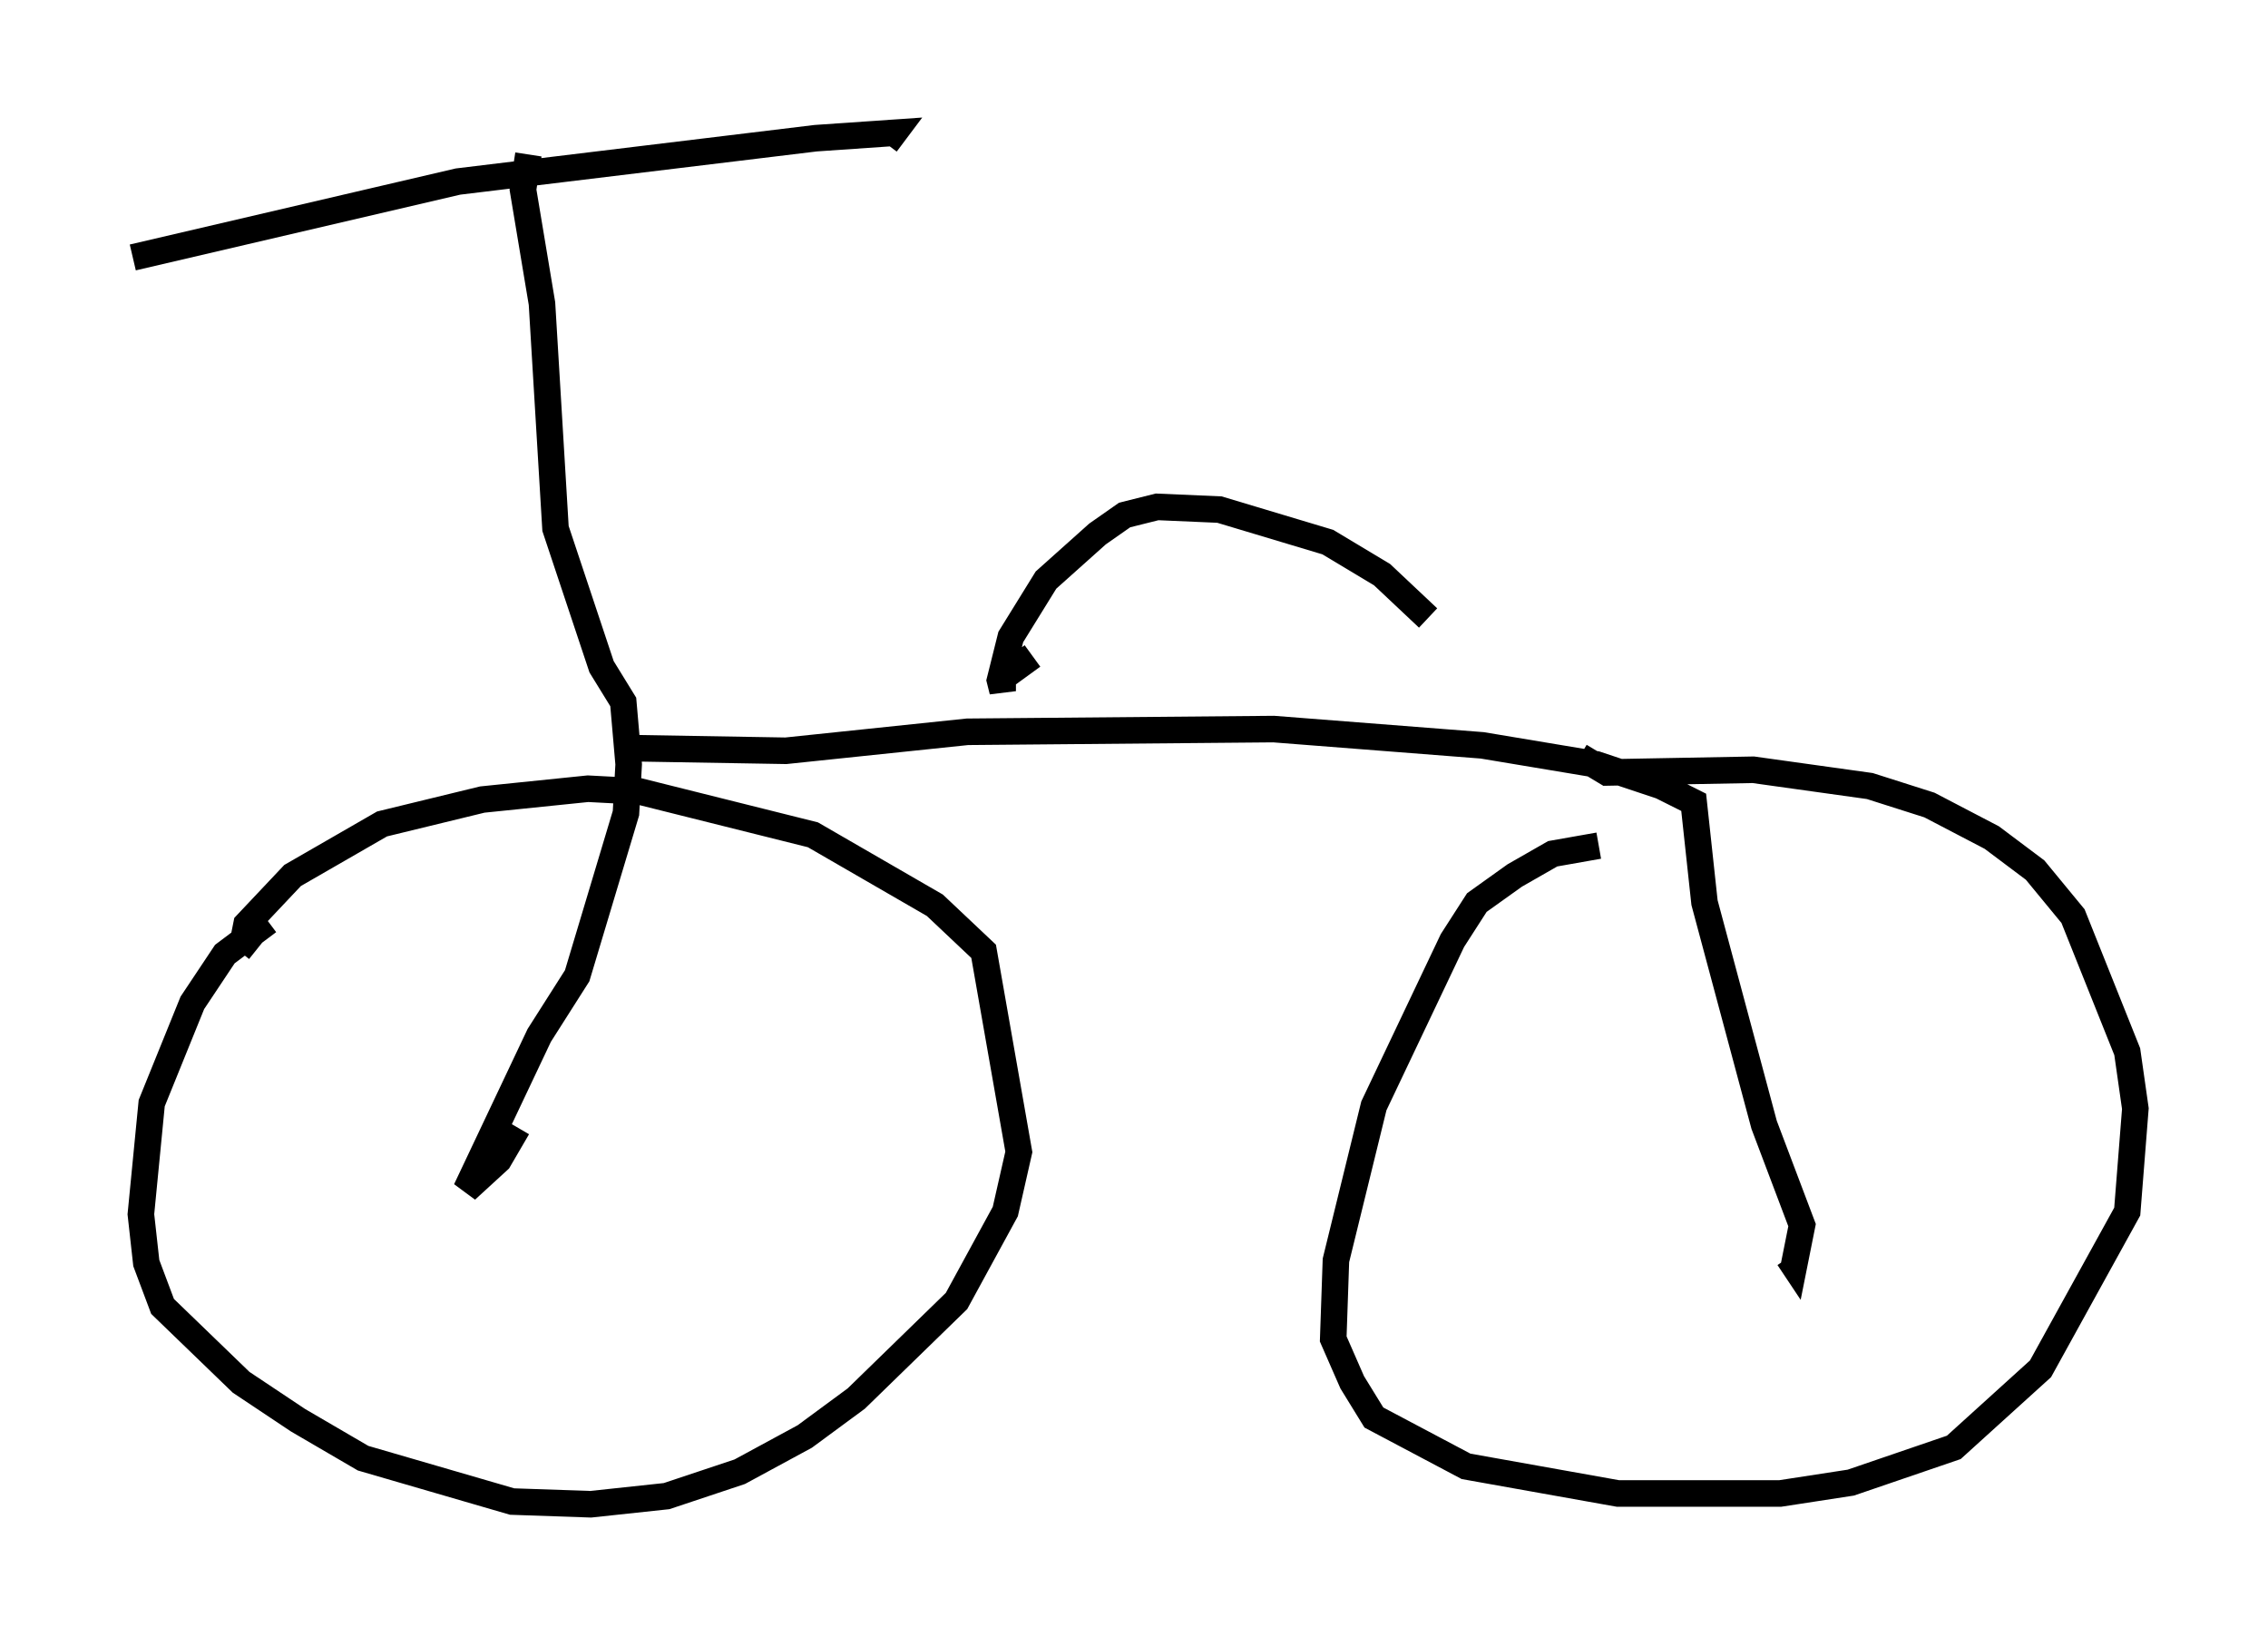 <?xml version="1.0" encoding="utf-8" ?>
<svg baseProfile="full" height="61.655" version="1.1" width="85.44" xmlns="http://www.w3.org/2000/svg" xmlns:ev="http://www.w3.org/2001/xml-events" xmlns:xlink="http://www.w3.org/1999/xlink"><defs /><rect fill="white" height="61.655" width="85.44" x="0" y="0" /><path d="M11.635, 34.094 m-1.531, 0.613 l-1.633, 1.225 -1.225, 1.838 l-1.531, 3.777 -0.408, 4.185 l0.204, 1.838 0.613, 1.633 l2.96, 2.858 2.144, 1.429 l2.45, 1.429 5.615, 1.633 l2.96, 0.102 2.858, -0.306 l2.756, -0.919 2.45, -1.327 l1.94, -1.429 3.777, -3.675 l1.838, -3.369 0.51, -2.246 l-1.327, -7.554 -1.838, -1.735 l-4.594, -2.654 -6.533, -1.633 l-1.94, -0.102 -3.981, 0.408 l-3.777, 0.919 -3.369, 1.94 l-1.735, 1.838 -0.102, 0.51 l0.51, 0.408 m50.532, -3.879 l-1.735, 0.306 -1.429, 0.817 l-1.429, 1.021 -0.919, 1.429 l-2.96, 6.227 -1.429, 5.819 l-0.102, 2.96 0.715, 1.633 l0.817, 1.327 3.471, 1.838 l5.717, 1.021 6.125, 0.0 l2.654, -0.408 3.879, -1.327 l3.267, -2.96 3.267, -5.921 l0.306, -3.879 -0.306, -2.144 l-2.042, -5.104 -1.429, -1.735 l-1.633, -1.225 -2.348, -1.225 l-2.246, -0.715 -4.39, -0.613 l-5.513, 0.102 -1.021, -0.613 m-54.513, -18.784 l12.25, -2.858 13.475, -1.633 l2.96, -0.204 -0.306, 0.408 m-13.475, 0.408 l-0.204, 1.327 0.715, 4.288 l0.51, 8.473 1.735, 5.206 l0.817, 1.327 0.204, 2.348 l-0.102, 1.838 -1.838, 6.125 l-1.429, 2.246 -2.756, 5.819 l1.225, -1.123 0.715, -1.225 m4.083, -14.292 l6.023, 0.102 6.84, -0.715 l11.536, -0.102 7.861, 0.613 l4.288, 0.715 2.45, 0.817 l1.225, 0.613 0.408, 3.777 l2.246, 8.371 1.429, 3.777 l-0.306, 1.531 -0.204, -0.306 m-28.482, -22.663 l-1.123, 0.817 0.0, 0.51 l-0.102, -0.408 0.408, -1.633 l1.327, -2.144 1.94, -1.735 l1.021, -0.715 1.225, -0.306 l2.348, 0.102 4.083, 1.225 l2.042, 1.225 1.735, 1.633 " fill="none" stroke="black" stroke-width="1" /></svg>